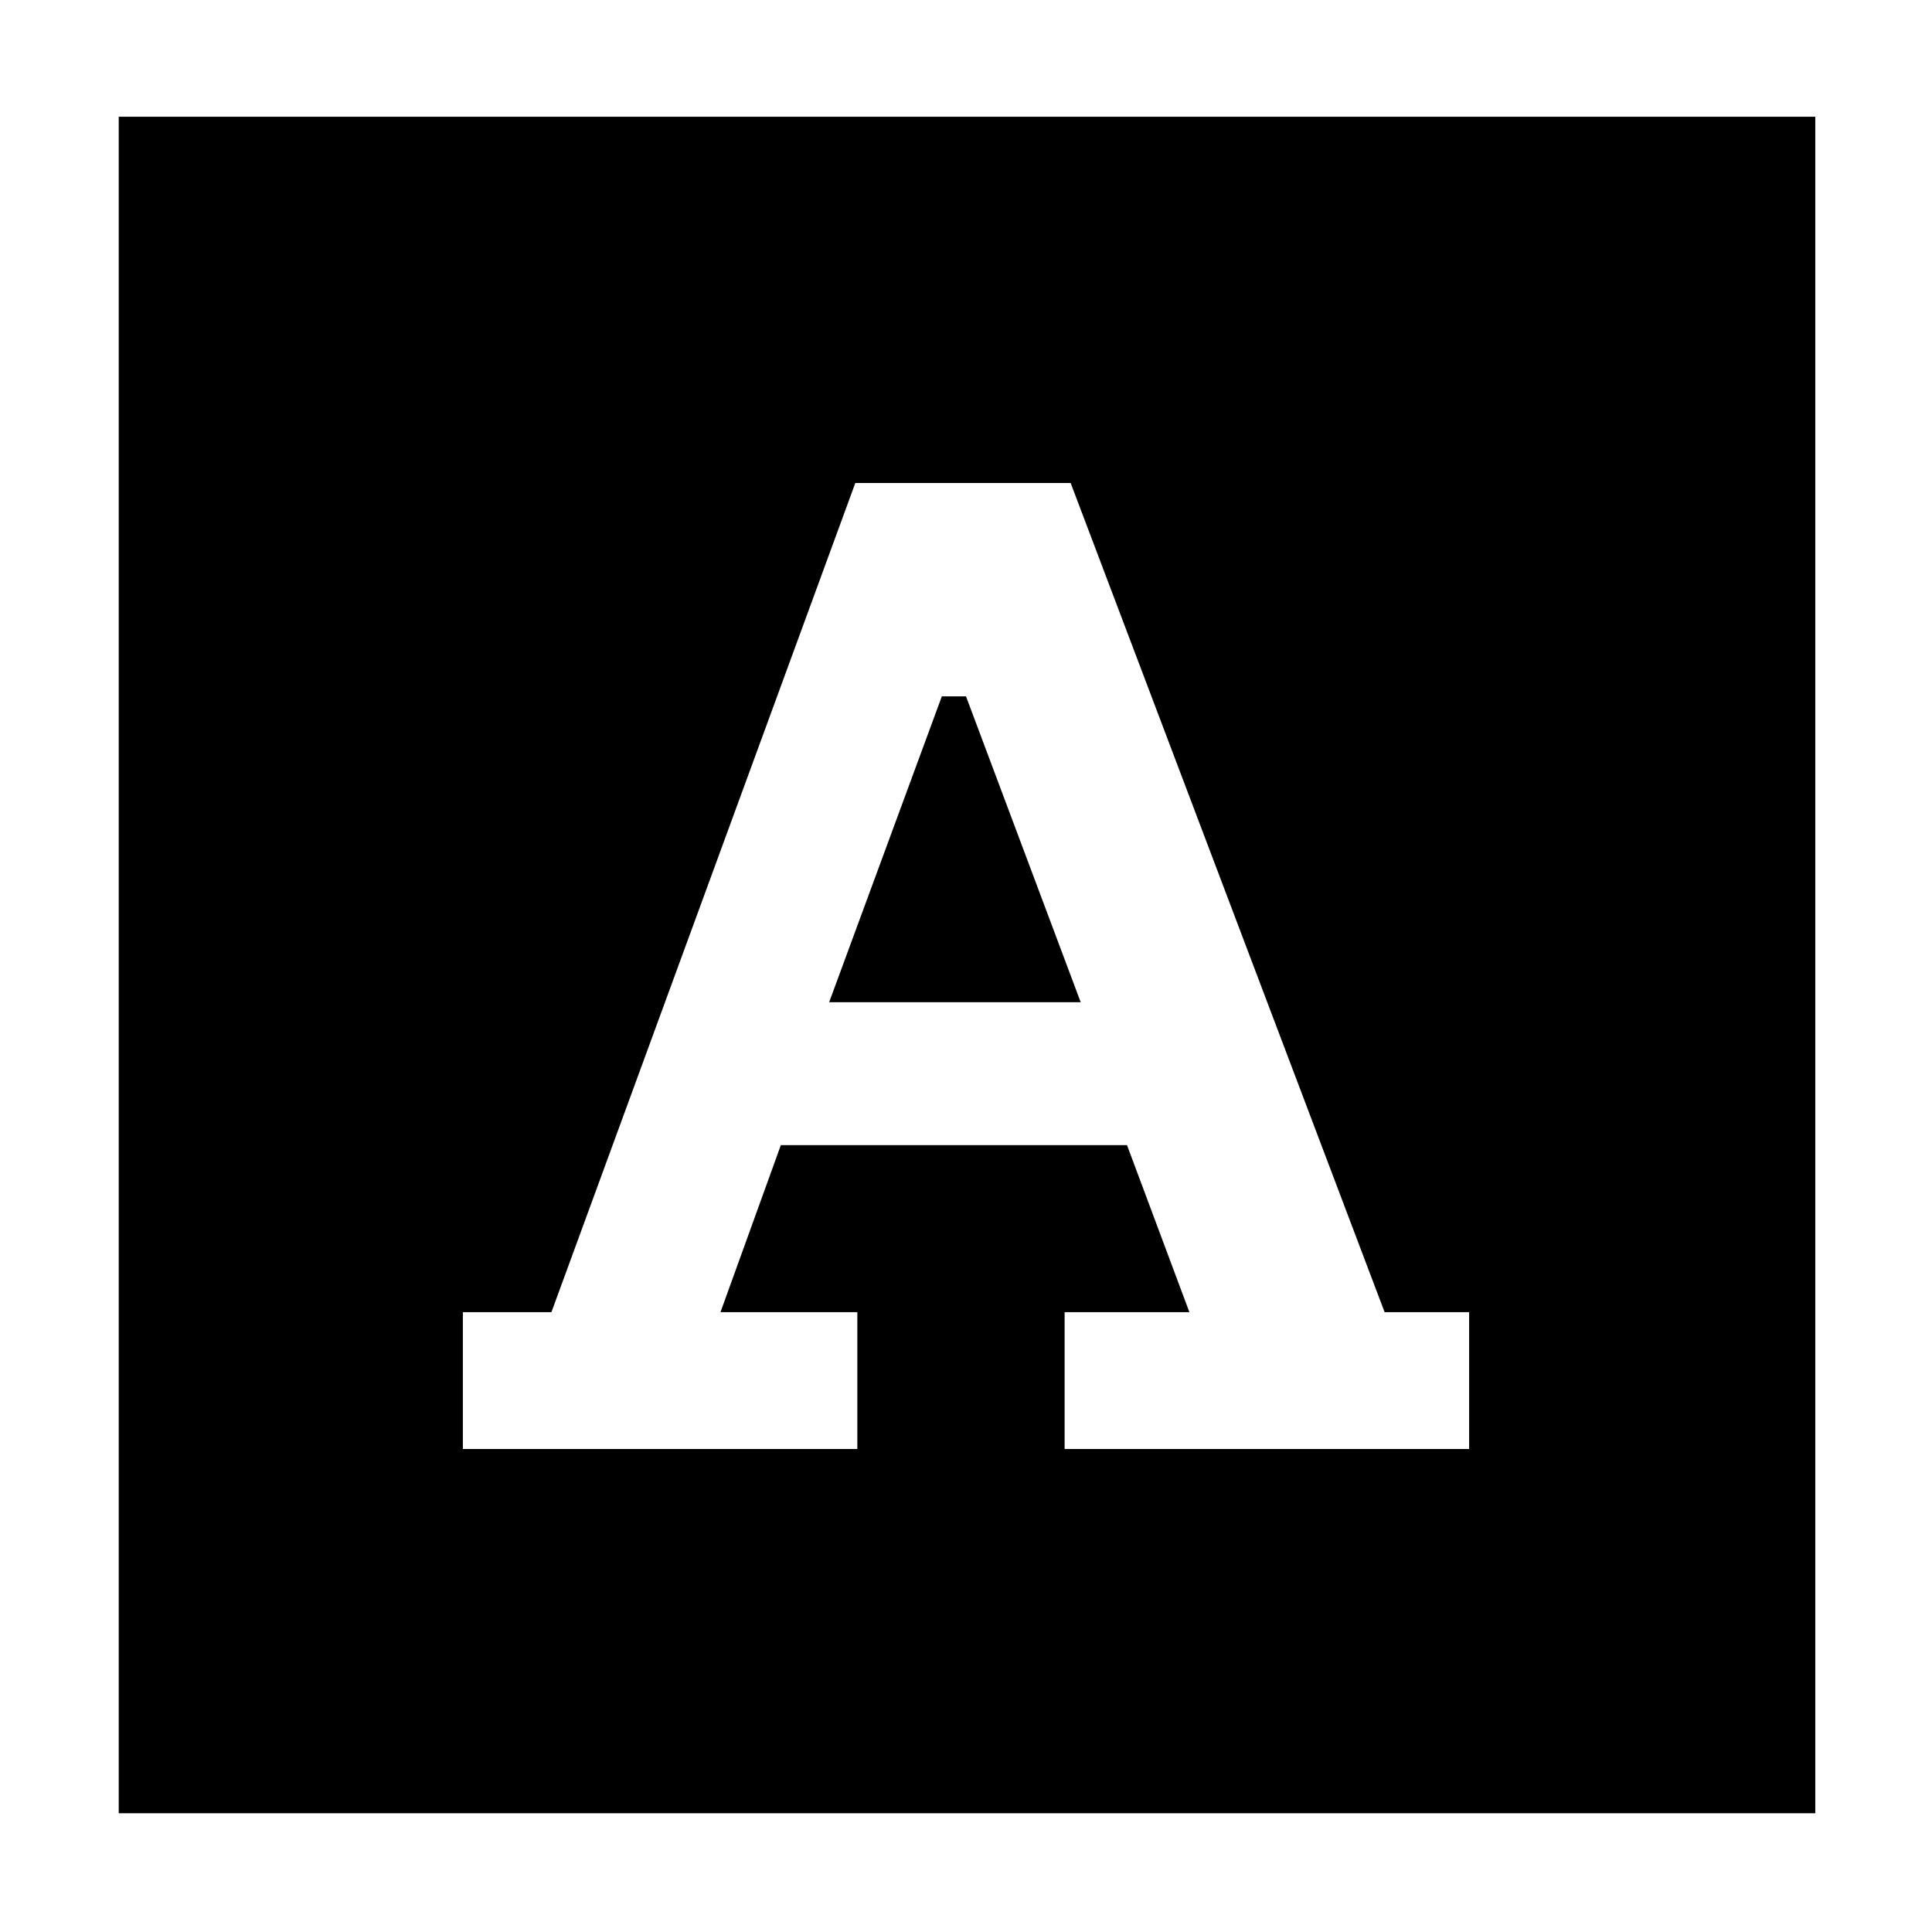 <svg xmlns="http://www.w3.org/2000/svg" height="48" viewBox="0 -960 960 960" width="48"><path d="M230-240h196v-68h-68l30-83h172l31 83h-62v68h201v-68h-42L532-720H425L274-308h-44v68Zm182-222 56-152h12l57 152H412ZM59-59v-843h843v843H59Z"/></svg>